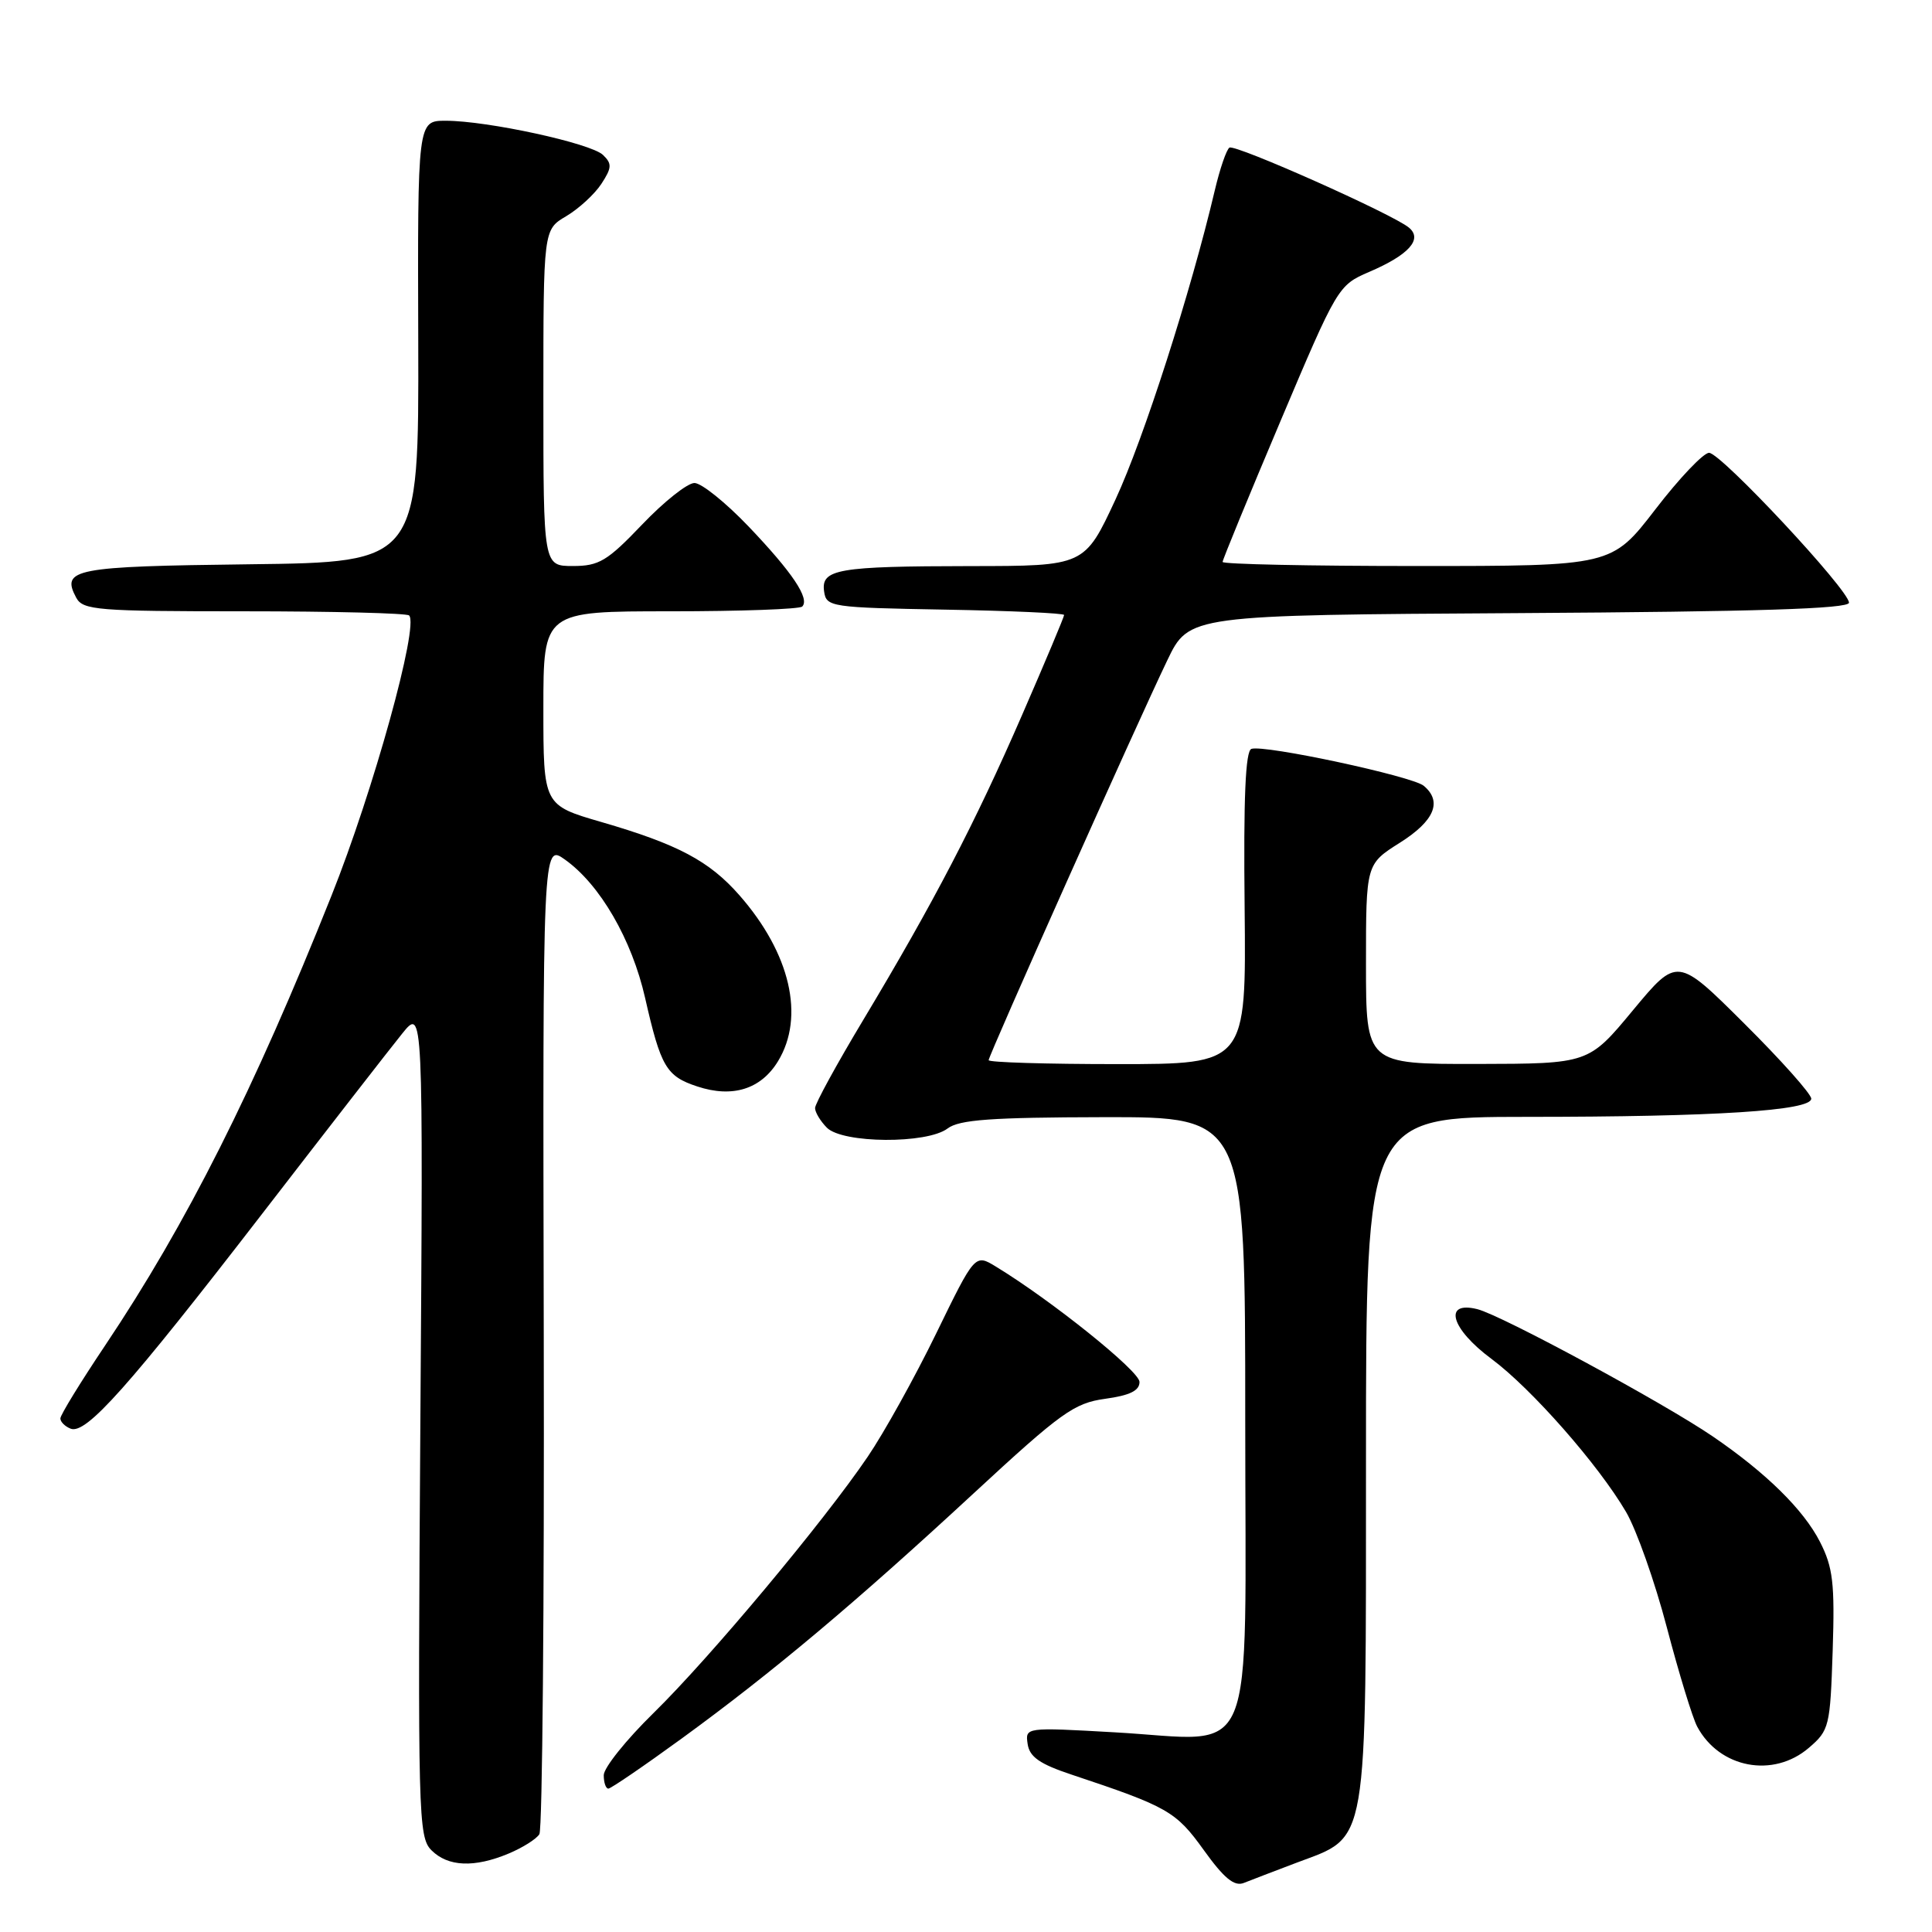 <?xml version="1.0" encoding="UTF-8" standalone="no"?>
<!DOCTYPE svg PUBLIC "-//W3C//DTD SVG 1.1//EN" "http://www.w3.org/Graphics/SVG/1.1/DTD/svg11.dtd" >
<svg xmlns="http://www.w3.org/2000/svg" xmlns:xlink="http://www.w3.org/1999/xlink" version="1.1" viewBox="0 0 256 256">
 <g >
 <path fill="currentColor"
d=" M 171.83 246.81 C 181.39 243.20 180.99 245.53 181.00 193.25 C 181.00 148.00 181.00 148.00 202.25 147.99 C 227.29 147.99 240.00 147.17 240.00 145.58 C 240.00 144.96 236.01 140.48 231.12 135.62 C 222.25 126.79 222.25 126.79 216.37 133.87 C 210.50 140.95 210.50 140.95 195.75 140.98 C 181.00 141.00 181.00 141.00 181.00 127.75 C 181.00 114.50 181.00 114.50 185.50 111.66 C 190.08 108.77 191.15 106.20 188.65 104.12 C 187.12 102.85 167.54 98.65 165.82 99.23 C 165.03 99.49 164.76 105.71 164.92 120.30 C 165.13 141.00 165.13 141.00 148.07 141.00 C 138.68 141.00 131.00 140.77 131.00 140.48 C 131.00 139.85 150.62 95.92 154.67 87.50 C 157.55 81.50 157.55 81.50 201.27 81.24 C 232.81 81.05 245.00 80.67 245.00 79.86 C 245.00 78.18 228.02 60.00 226.46 60.00 C 225.72 60.00 222.51 63.37 219.34 67.50 C 213.56 75.00 213.56 75.00 187.78 75.00 C 173.60 75.00 162.00 74.76 162.00 74.46 C 162.00 74.17 165.44 65.80 169.64 55.87 C 177.18 38.03 177.32 37.79 181.40 36.04 C 186.68 33.78 188.55 31.70 186.69 30.16 C 184.54 28.37 163.68 19.08 162.91 19.56 C 162.52 19.80 161.64 22.36 160.96 25.25 C 157.79 38.70 151.54 58.15 147.82 66.16 C 143.71 75.00 143.71 75.00 128.60 75.01 C 110.95 75.03 108.77 75.41 109.20 78.38 C 109.49 80.42 110.07 80.51 125.25 80.78 C 133.91 80.93 141.00 81.25 141.00 81.49 C 141.00 81.74 138.50 87.69 135.44 94.72 C 129.19 109.09 123.73 119.57 114.39 135.14 C 110.87 141.00 108.00 146.25 108.00 146.82 C 108.00 147.39 108.71 148.56 109.57 149.43 C 111.67 151.52 122.83 151.60 125.56 149.53 C 127.10 148.36 131.35 148.06 146.25 148.03 C 165.00 148.00 165.00 148.00 165.00 188.02 C 165.00 234.98 166.82 230.61 147.67 229.54 C 135.85 228.87 135.84 228.87 136.17 231.10 C 136.42 232.80 137.78 233.75 142.00 235.15 C 154.75 239.40 155.82 240.01 159.51 245.15 C 162.19 248.88 163.55 250.00 164.81 249.50 C 165.74 249.13 168.90 247.92 171.83 246.81 Z  M 67.41 245.60 C 69.25 244.83 71.08 243.68 71.47 243.04 C 71.87 242.41 72.13 212.62 72.05 176.84 C 71.91 111.80 71.91 111.80 74.86 113.90 C 79.51 117.21 83.72 124.48 85.48 132.23 C 87.56 141.38 88.29 142.61 92.39 143.96 C 97.06 145.51 100.83 144.33 103.09 140.62 C 106.68 134.73 104.72 126.31 97.98 118.63 C 93.99 114.08 89.82 111.87 79.71 108.93 C 72.00 106.69 72.00 106.69 72.00 93.85 C 72.00 81.00 72.00 81.00 88.83 81.00 C 98.09 81.00 105.95 80.72 106.30 80.37 C 107.33 79.33 105.00 75.85 99.18 69.75 C 96.16 66.59 92.94 64.00 92.02 64.00 C 91.09 64.00 87.98 66.47 85.09 69.50 C 80.47 74.34 79.37 75.00 75.92 75.00 C 72.00 75.00 72.00 75.00 72.00 52.72 C 72.00 30.43 72.00 30.43 75.02 28.65 C 76.69 27.66 78.78 25.74 79.68 24.37 C 81.08 22.23 81.11 21.69 79.90 20.53 C 78.29 18.98 64.57 16.00 59.06 16.00 C 55.33 16.00 55.33 16.00 55.42 45.25 C 55.50 74.50 55.50 74.50 33.05 74.77 C 9.76 75.05 8.06 75.38 10.10 79.20 C 10.99 80.85 12.87 81.00 32.37 81.00 C 44.08 81.00 53.91 81.25 54.21 81.55 C 55.54 82.88 49.48 104.77 43.92 118.69 C 33.66 144.42 24.72 162.18 13.91 178.31 C 10.66 183.16 8.00 187.49 8.00 187.95 C 8.00 188.41 8.62 189.02 9.37 189.31 C 11.40 190.09 16.97 183.85 34.64 160.96 C 43.36 149.66 51.75 138.86 53.29 136.96 C 56.08 133.50 56.08 133.50 55.70 188.42 C 55.35 240.61 55.42 243.42 57.17 245.17 C 59.36 247.36 62.85 247.51 67.41 245.60 Z  M 90.36 230.34 C 102.37 221.59 113.34 212.38 129.03 197.86 C 140.61 187.15 142.32 185.92 146.43 185.35 C 149.71 184.90 151.00 184.27 150.99 183.11 C 150.99 181.68 139.31 172.30 131.96 167.83 C 129.19 166.14 129.19 166.14 124.04 176.71 C 121.21 182.52 117.13 189.86 114.98 193.02 C 109.13 201.65 94.08 219.65 86.61 226.97 C 82.97 230.53 80.00 234.24 80.00 235.22 C 80.00 236.20 80.27 237.00 80.61 237.00 C 80.94 237.00 85.33 234.00 90.36 230.34 Z  M 239.69 231.59 C 242.39 229.28 242.51 228.75 242.84 218.72 C 243.13 209.78 242.88 207.69 241.16 204.31 C 238.98 200.04 234.02 195.16 226.96 190.34 C 220.41 185.87 198.94 174.26 195.75 173.47 C 191.18 172.33 192.24 176.07 197.63 180.06 C 202.94 184.01 211.78 194.06 215.46 200.34 C 216.84 202.70 219.28 209.59 220.87 215.66 C 222.46 221.72 224.27 227.63 224.89 228.79 C 227.84 234.30 234.97 235.65 239.69 231.59 Z "/>
</g>
</svg>